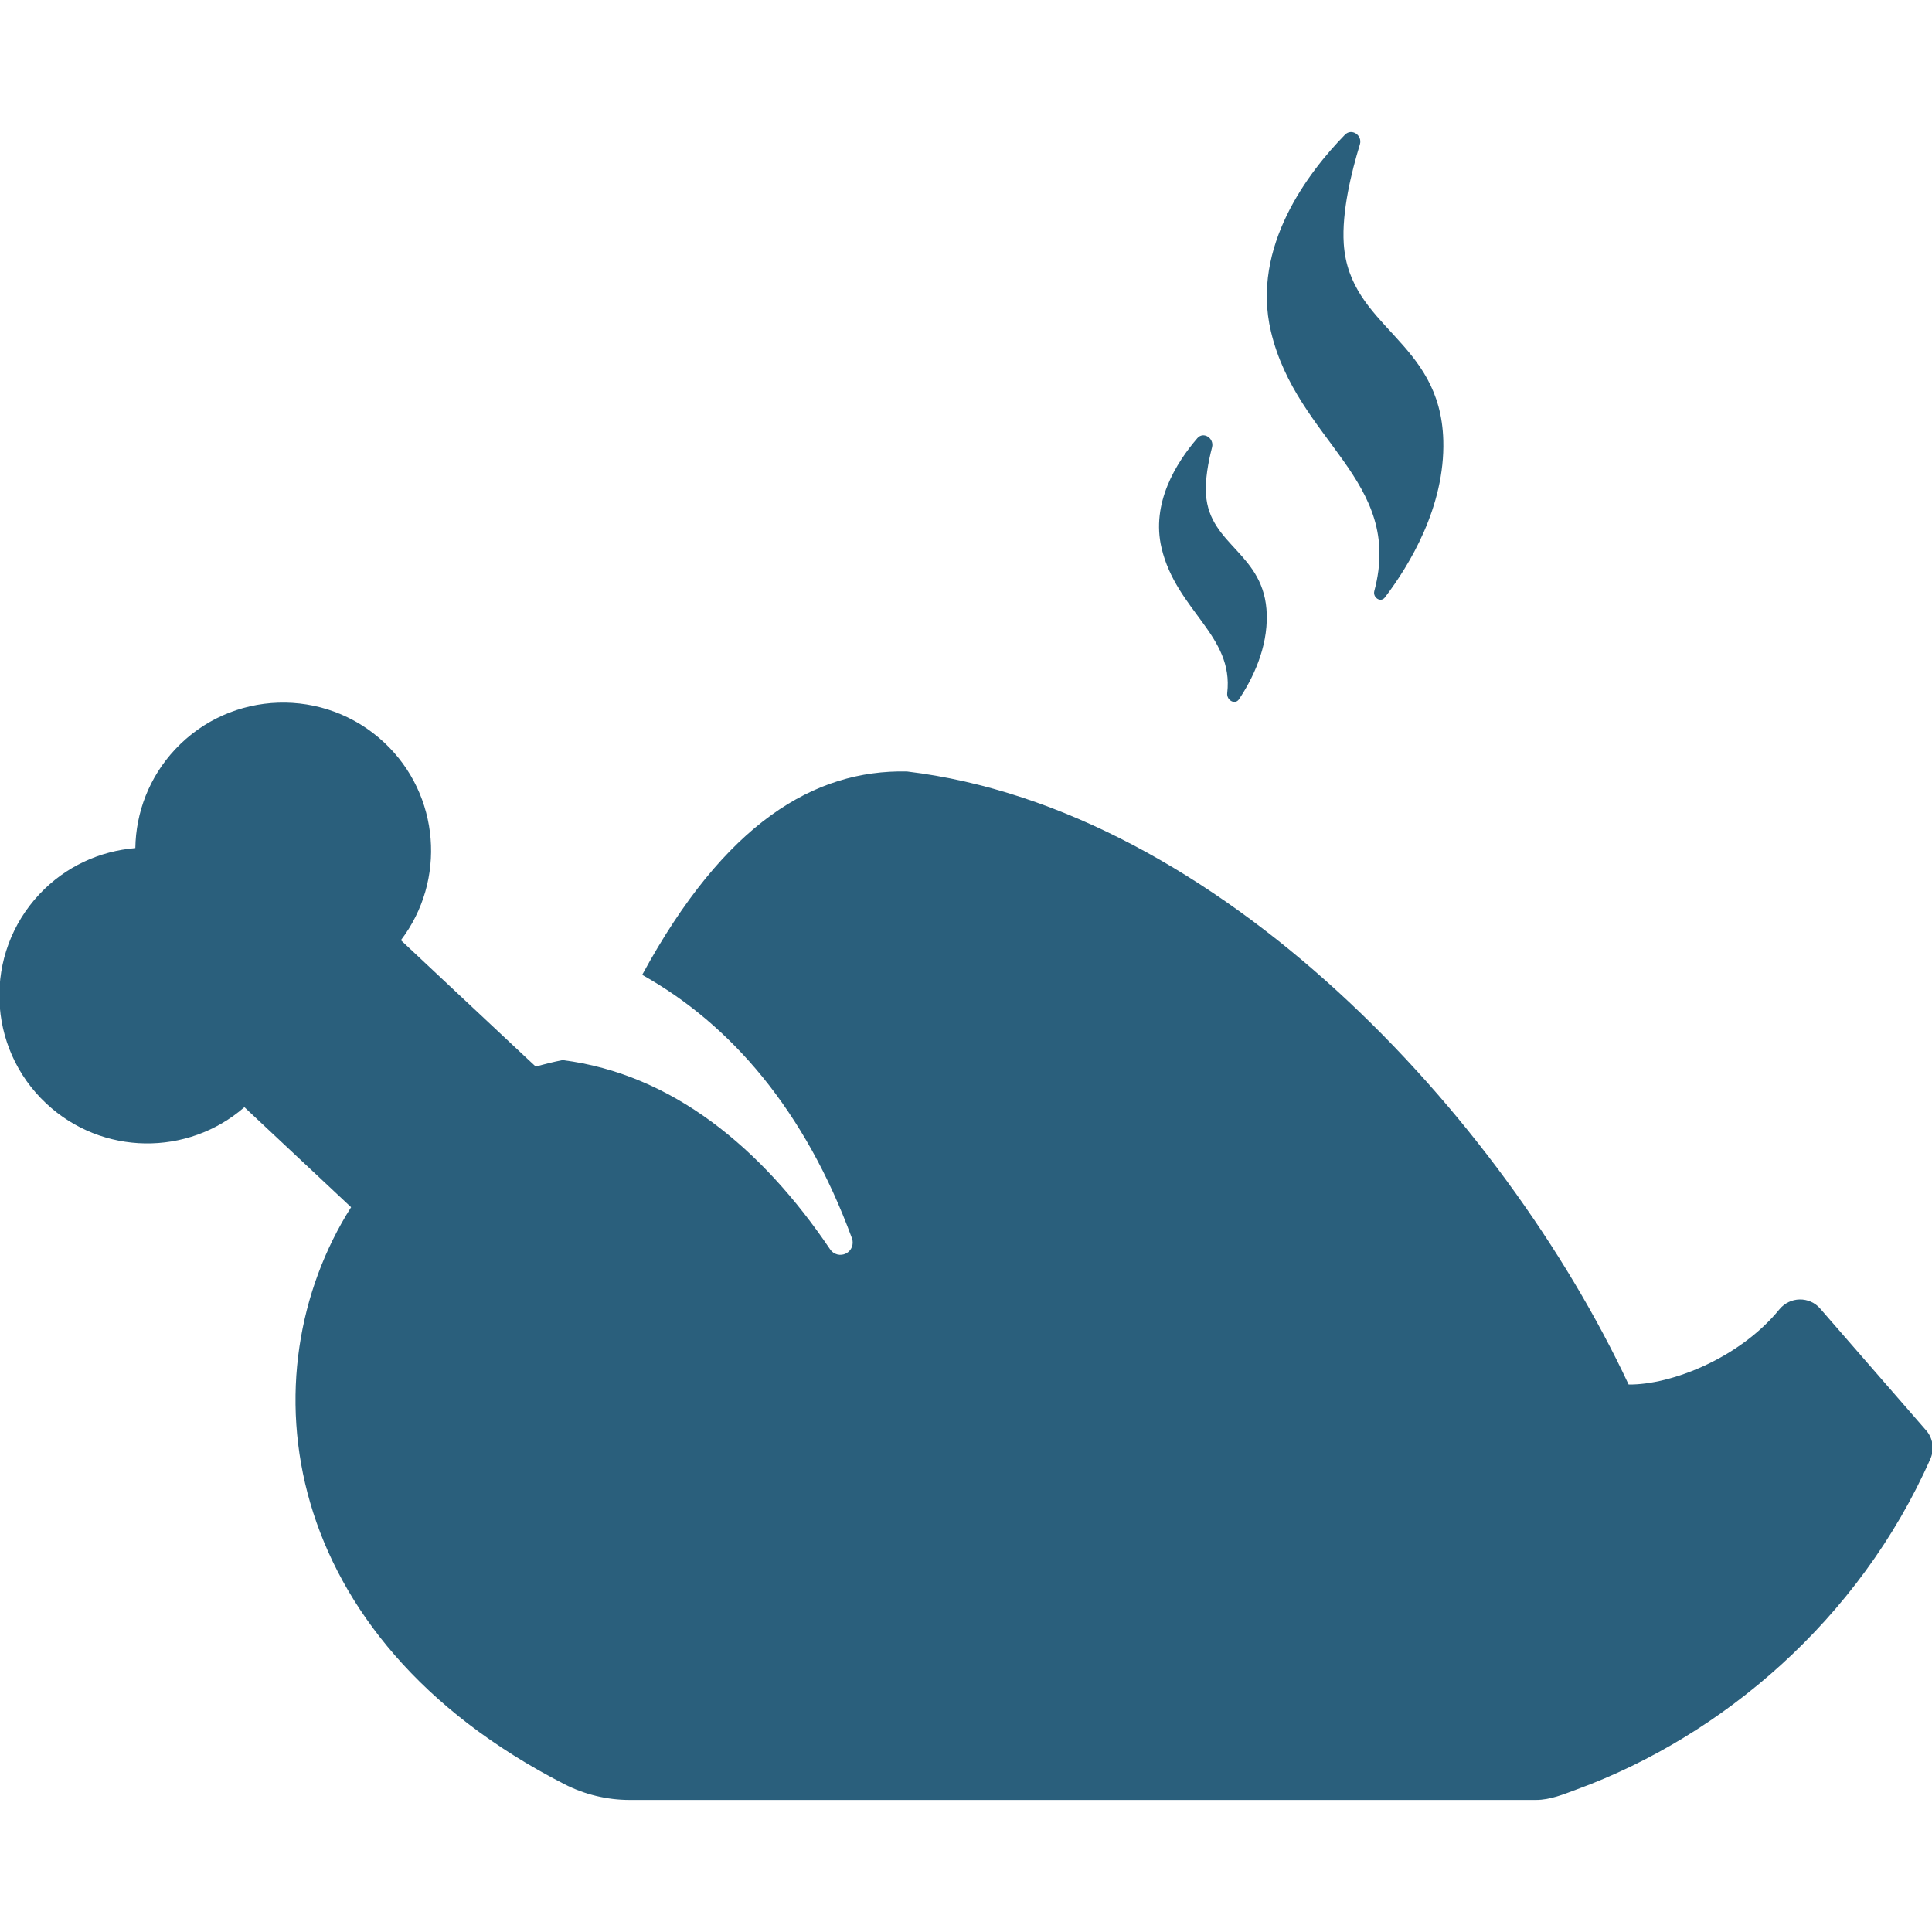 <?xml version="1.0" encoding="utf-8"?>
<!-- Generator: Adobe Illustrator 16.0.0, SVG Export Plug-In . SVG Version: 6.00 Build 0)  -->
<!DOCTYPE svg PUBLIC "-//W3C//DTD SVG 1.1//EN" "http://www.w3.org/Graphics/SVG/1.1/DTD/svg11.dtd">
<svg version="1.1" id="Shapes" xmlns="http://www.w3.org/2000/svg" xmlns:xlink="http://www.w3.org/1999/xlink" x="0px" y="0px"
	 width="40px" height="40px" viewBox="0 0 40 40" enable-background="new 0 0 40 40" xml:space="preserve">
<g>
	<path fill="#2A5F7C" d="M5.06,22.923l2.209,2.071c-2.189,3.456-1.537,8.894,4.417,11.946c0.417,0.213,0.881,0.326,1.35,0.326
		h18.763c0.299,0,0.572-0.117,0.854-0.221c2.998-1.1,5.844-3.51,7.316-6.846c0.084-0.195,0.051-0.424-0.09-0.584l-2.195-2.523
		c-0.105-0.122-0.262-0.191-0.424-0.188s-0.314,0.077-0.418,0.203c-0.83,1.019-2.254,1.568-3.123,1.558
		c-2.609-5.563-8.484-11.917-14.945-12.693c-1.904-0.037-3.761,1.05-5.478,4.211c1.842,1.031,3.369,2.808,4.343,5.455
		c0.044,0.121-0.009,0.256-0.123,0.314c-0.115,0.059-0.256,0.023-0.328-0.084c-1.423-2.108-3.276-3.634-5.541-3.92
		c-0.188,0.037-0.373,0.083-0.554,0.135L10.896,21.9l-1.386-1.299L8.3,19.466c0.941-1.234,0.814-3.006-0.343-4.091
		c-1.235-1.157-3.174-1.095-4.331,0.14c-0.541,0.578-0.813,1.31-0.824,2.044c-0.732,0.06-1.445,0.377-1.987,0.955
		c-1.157,1.234-1.095,3.174,0.141,4.331C2.112,23.93,3.889,23.942,5.06,22.923z"/>
	<path fill="#2A5F7C" d="M28.673,12.369c0.51-0.671,1.246-1.882,1.209-3.251c-0.057-2.086-1.947-2.326-2.061-4.074
		c-0.043-0.659,0.158-1.479,0.334-2.054c0.057-0.189-0.17-0.343-0.309-0.201c-0.75,0.767-1.949,2.319-1.533,4.074
		c0.541,2.28,2.754,3.077,2.141,5.372C28.417,12.374,28.587,12.484,28.673,12.369z"/>
	<path fill="#2A5F7C" d="M25.653,14.476c0.285-0.427,0.592-1.057,0.574-1.753c-0.035-1.273-1.189-1.419-1.258-2.486
		c-0.02-0.304,0.045-0.665,0.125-0.975c0.049-0.188-0.178-0.337-0.305-0.189c-0.439,0.511-0.961,1.346-0.74,2.274
		c0.307,1.296,1.5,1.807,1.359,3.003C25.392,14.498,25.571,14.601,25.653,14.476z"/>
</g>
</svg>
